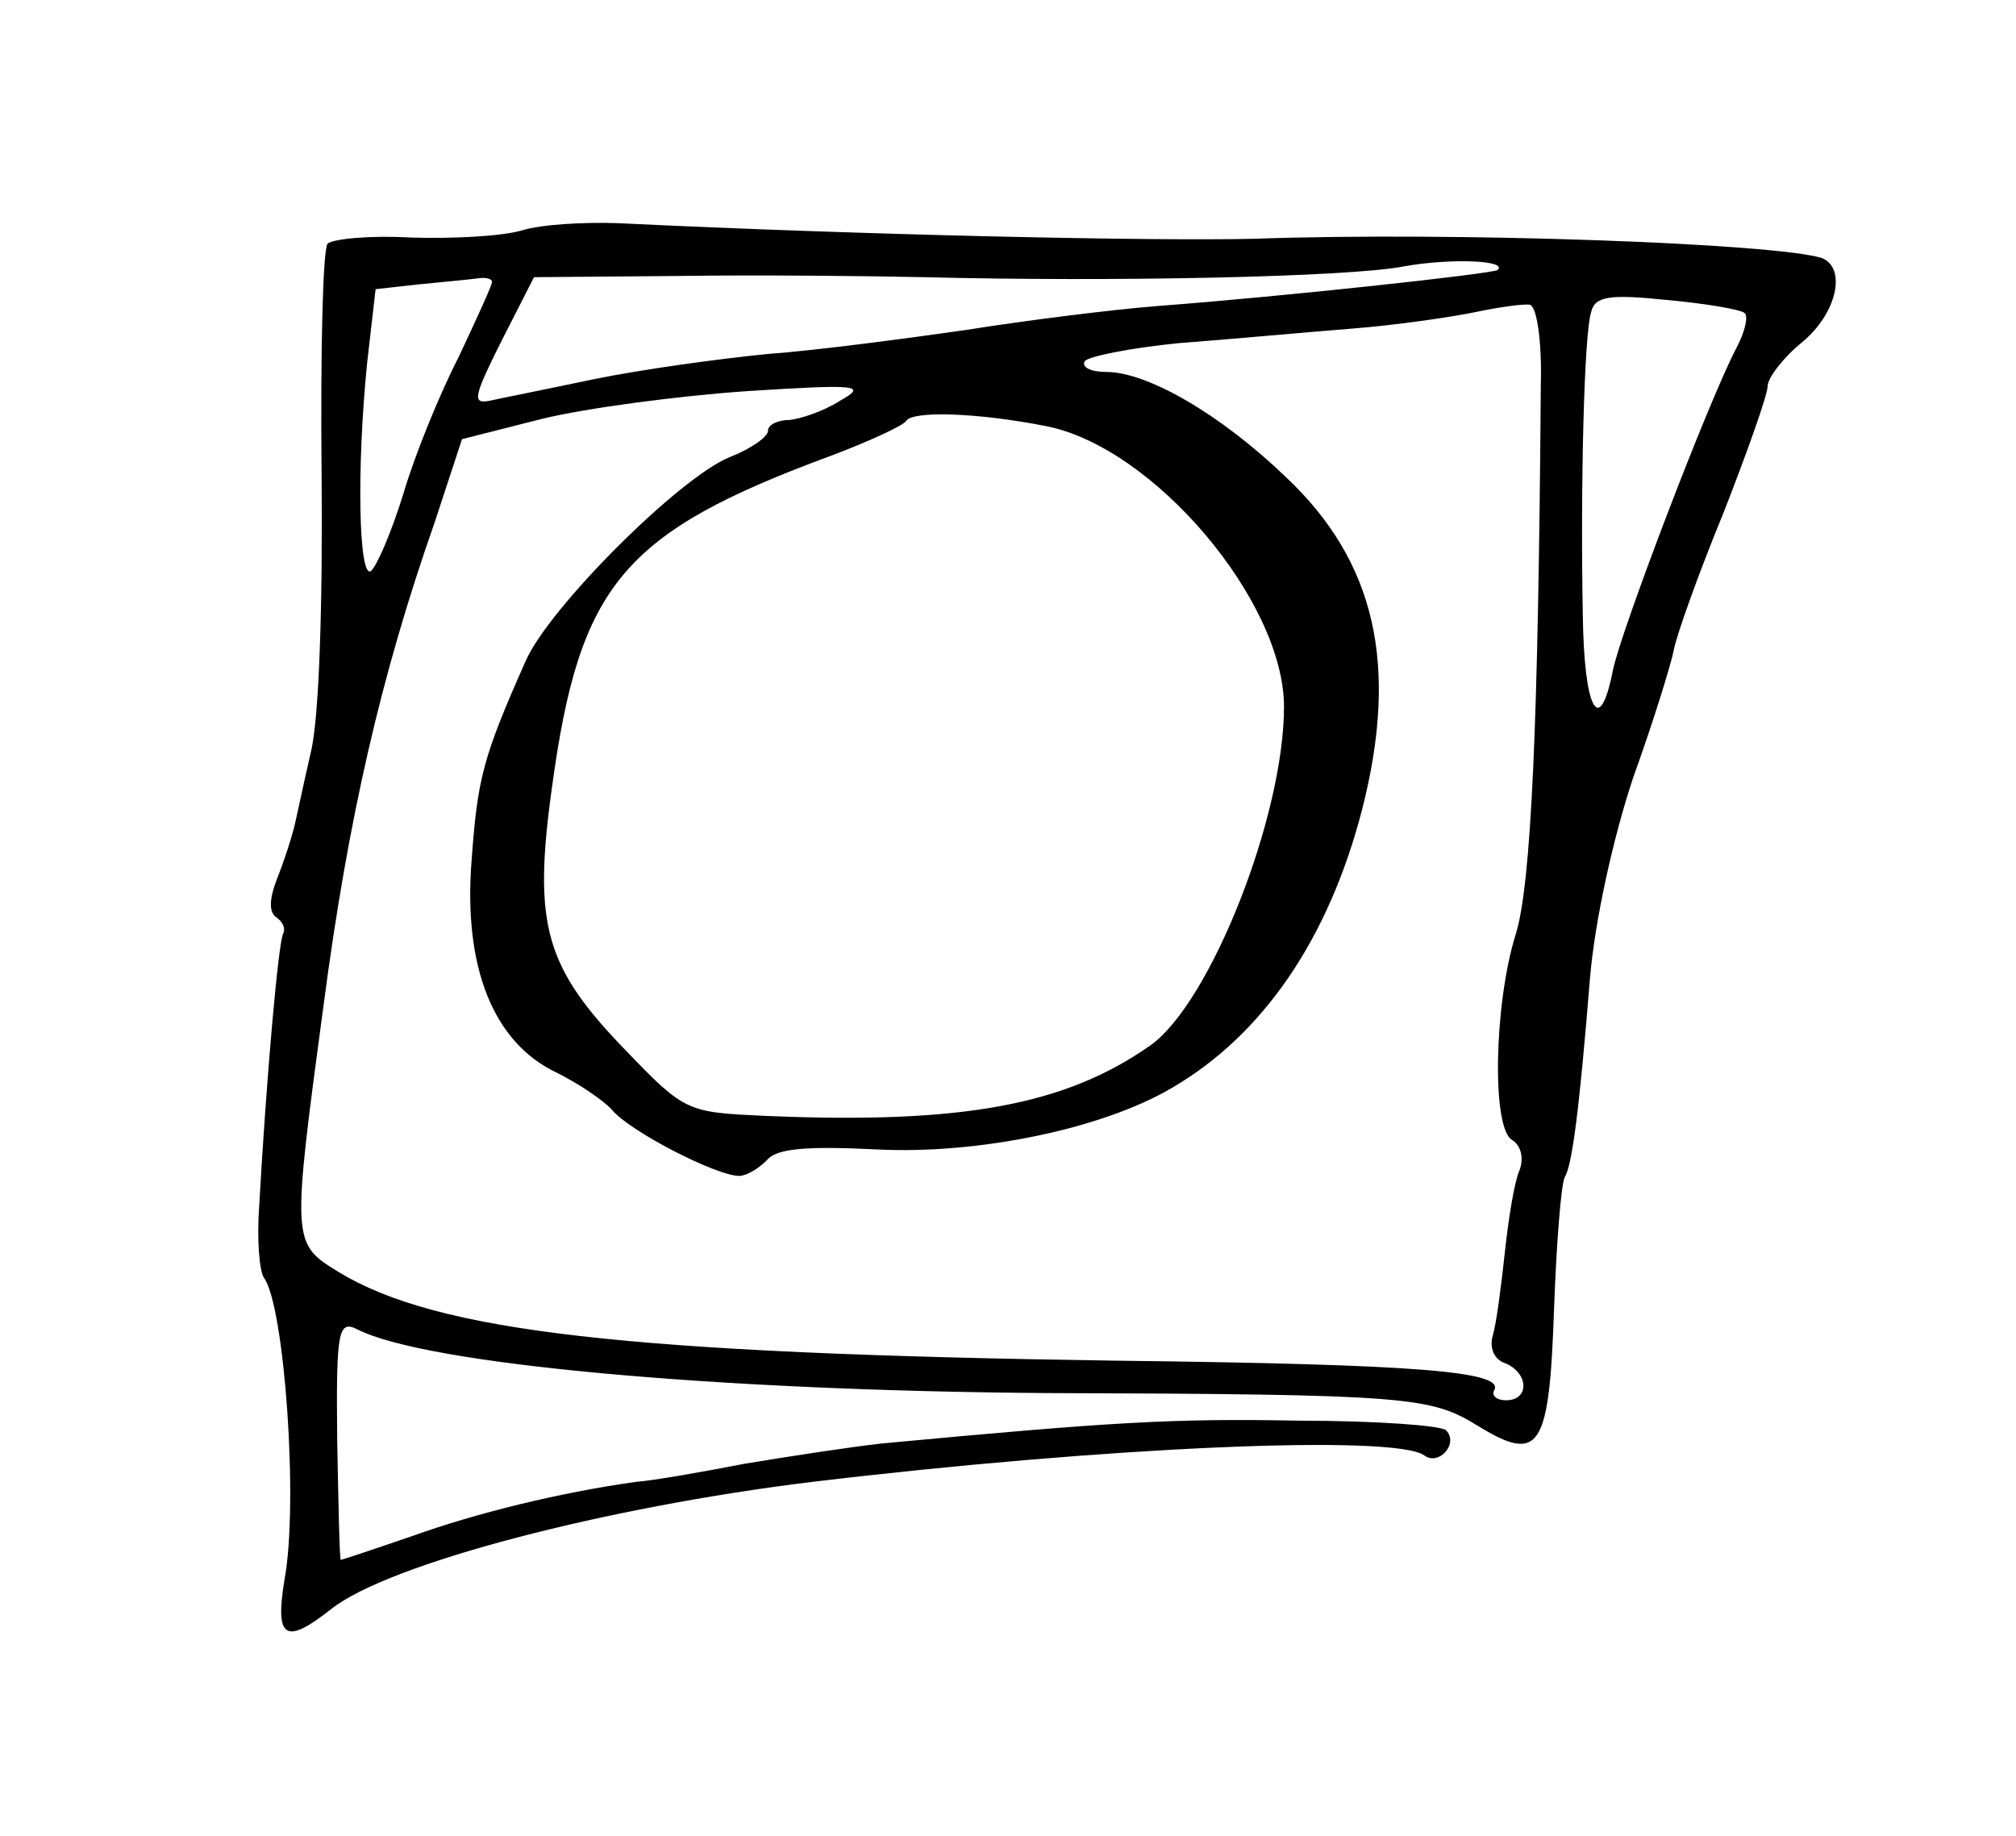 <?xml version="1.0" standalone="no"?>
<!DOCTYPE svg PUBLIC "-//W3C//DTD SVG 20010904//EN"
 "http://www.w3.org/TR/2001/REC-SVG-20010904/DTD/svg10.dtd">
<svg version="1.0" xmlns="http://www.w3.org/2000/svg"
 width="168pt" height="153pt" viewBox="0 0 168 153"
 preserveAspectRatio="xMidYMid meet">
<g transform="translate(0,153) scale(0.1,-0.1)"
fill="#000000" stroke="none">
<path d="M435 1338 c-17 -5 -58 -7 -92 -6 -34 2 -65 -1 -70 -5 -4 -5 -6 -91
-5 -192 1 -108 -2 -204 -9 -232 -6 -26 -12 -55 -14 -63 -2 -8 -8 -27 -14 -42
-7 -18 -7 -29 0 -33 5 -4 7 -9 5 -13 -4 -7 -14 -120 -20 -227 -2 -27 0 -54 4
-60 17 -23 29 -188 17 -252 -8 -49 1 -54 39 -24 48 38 229 85 401 106 242 29
485 40 510 22 12 -9 29 10 18 21 -4 4 -59 8 -123 8 -104 2 -155 -1 -347 -19
-27 -3 -79 -11 -115 -17 -36 -7 -76 -14 -90 -15 -64 -9 -133 -26 -186 -45 -32
-11 -59 -20 -60 -20 -1 0 -2 45 -3 100 -1 92 1 100 17 92 57 -29 298 -51 574
-53 301 -1 320 -3 359 -27 52 -32 60 -20 64 96 2 56 6 106 9 111 6 10 12 54
21 166 4 47 19 116 36 167 17 47 32 96 34 107 2 11 20 62 41 113 20 51 37 99
37 106 0 7 13 24 29 37 29 24 37 62 16 70 -38 12 -302 22 -473 16 -84 -2 -323
3 -530 13 -28 1 -64 -1 -80 -6z m813 -33 c-3 -3 -177 -22 -283 -30 -38 -3
-110 -12 -160 -20 -49 -7 -124 -17 -165 -20 -41 -4 -106 -13 -145 -21 -38 -8
-78 -16 -87 -18 -15 -3 -13 4 10 50 l27 53 120 1 c66 1 158 0 205 -1 156 -4
354 0 400 9 39 7 87 5 78 -3z m-838 -10 c0 -3 -13 -31 -28 -63 -16 -31 -37
-83 -46 -114 -10 -32 -22 -60 -27 -64 -10 -6 -12 85 -3 174 l7 61 36 4 c20 2
42 4 49 5 6 1 12 0 12 -3z m1044 -26 c3 -3 0 -16 -7 -29 -24 -46 -97 -238
-103 -269 -11 -56 -24 -33 -25 47 -2 106 1 234 7 252 3 13 15 15 63 10 33 -3
62 -8 65 -11z m-170 -60 c-2 -283 -8 -417 -21 -458 -18 -58 -20 -161 -3 -171
8 -5 10 -16 6 -26 -4 -9 -9 -40 -12 -68 -3 -28 -7 -59 -10 -69 -3 -10 1 -20
10 -23 20 -8 21 -31 1 -31 -8 0 -12 4 -10 8 10 16 -62 22 -315 25 -408 6 -566
24 -648 74 -39 24 -39 24 -12 225 20 151 47 271 92 399 l23 70 67 17 c37 9
113 19 170 23 94 6 101 5 78 -8 -14 -9 -33 -15 -42 -16 -10 0 -18 -4 -18 -9 0
-5 -14 -15 -32 -22 -42 -17 -151 -126 -170 -170 -36 -81 -40 -98 -45 -166 -7
-89 18 -152 71 -177 18 -9 39 -23 46 -31 15 -18 87 -55 106 -55 6 0 16 6 23
13 8 10 33 12 93 9 83 -4 186 17 244 51 76 44 131 124 159 232 31 121 11 207
-63 277 -55 53 -116 88 -150 88 -13 0 -21 4 -18 9 3 4 38 11 78 15 40 3 105 9
143 12 39 3 86 10 105 14 19 4 40 7 45 6 6 -2 10 -32 9 -67z m-413 -34 c90
-17 199 -146 199 -234 0 -91 -61 -246 -111 -282 -71 -50 -157 -66 -321 -59
-65 3 -67 3 -116 54 -68 70 -78 105 -62 220 23 169 59 212 232 276 32 12 60
25 63 29 5 9 60 7 116 -4z"/>
</g>
</svg>
